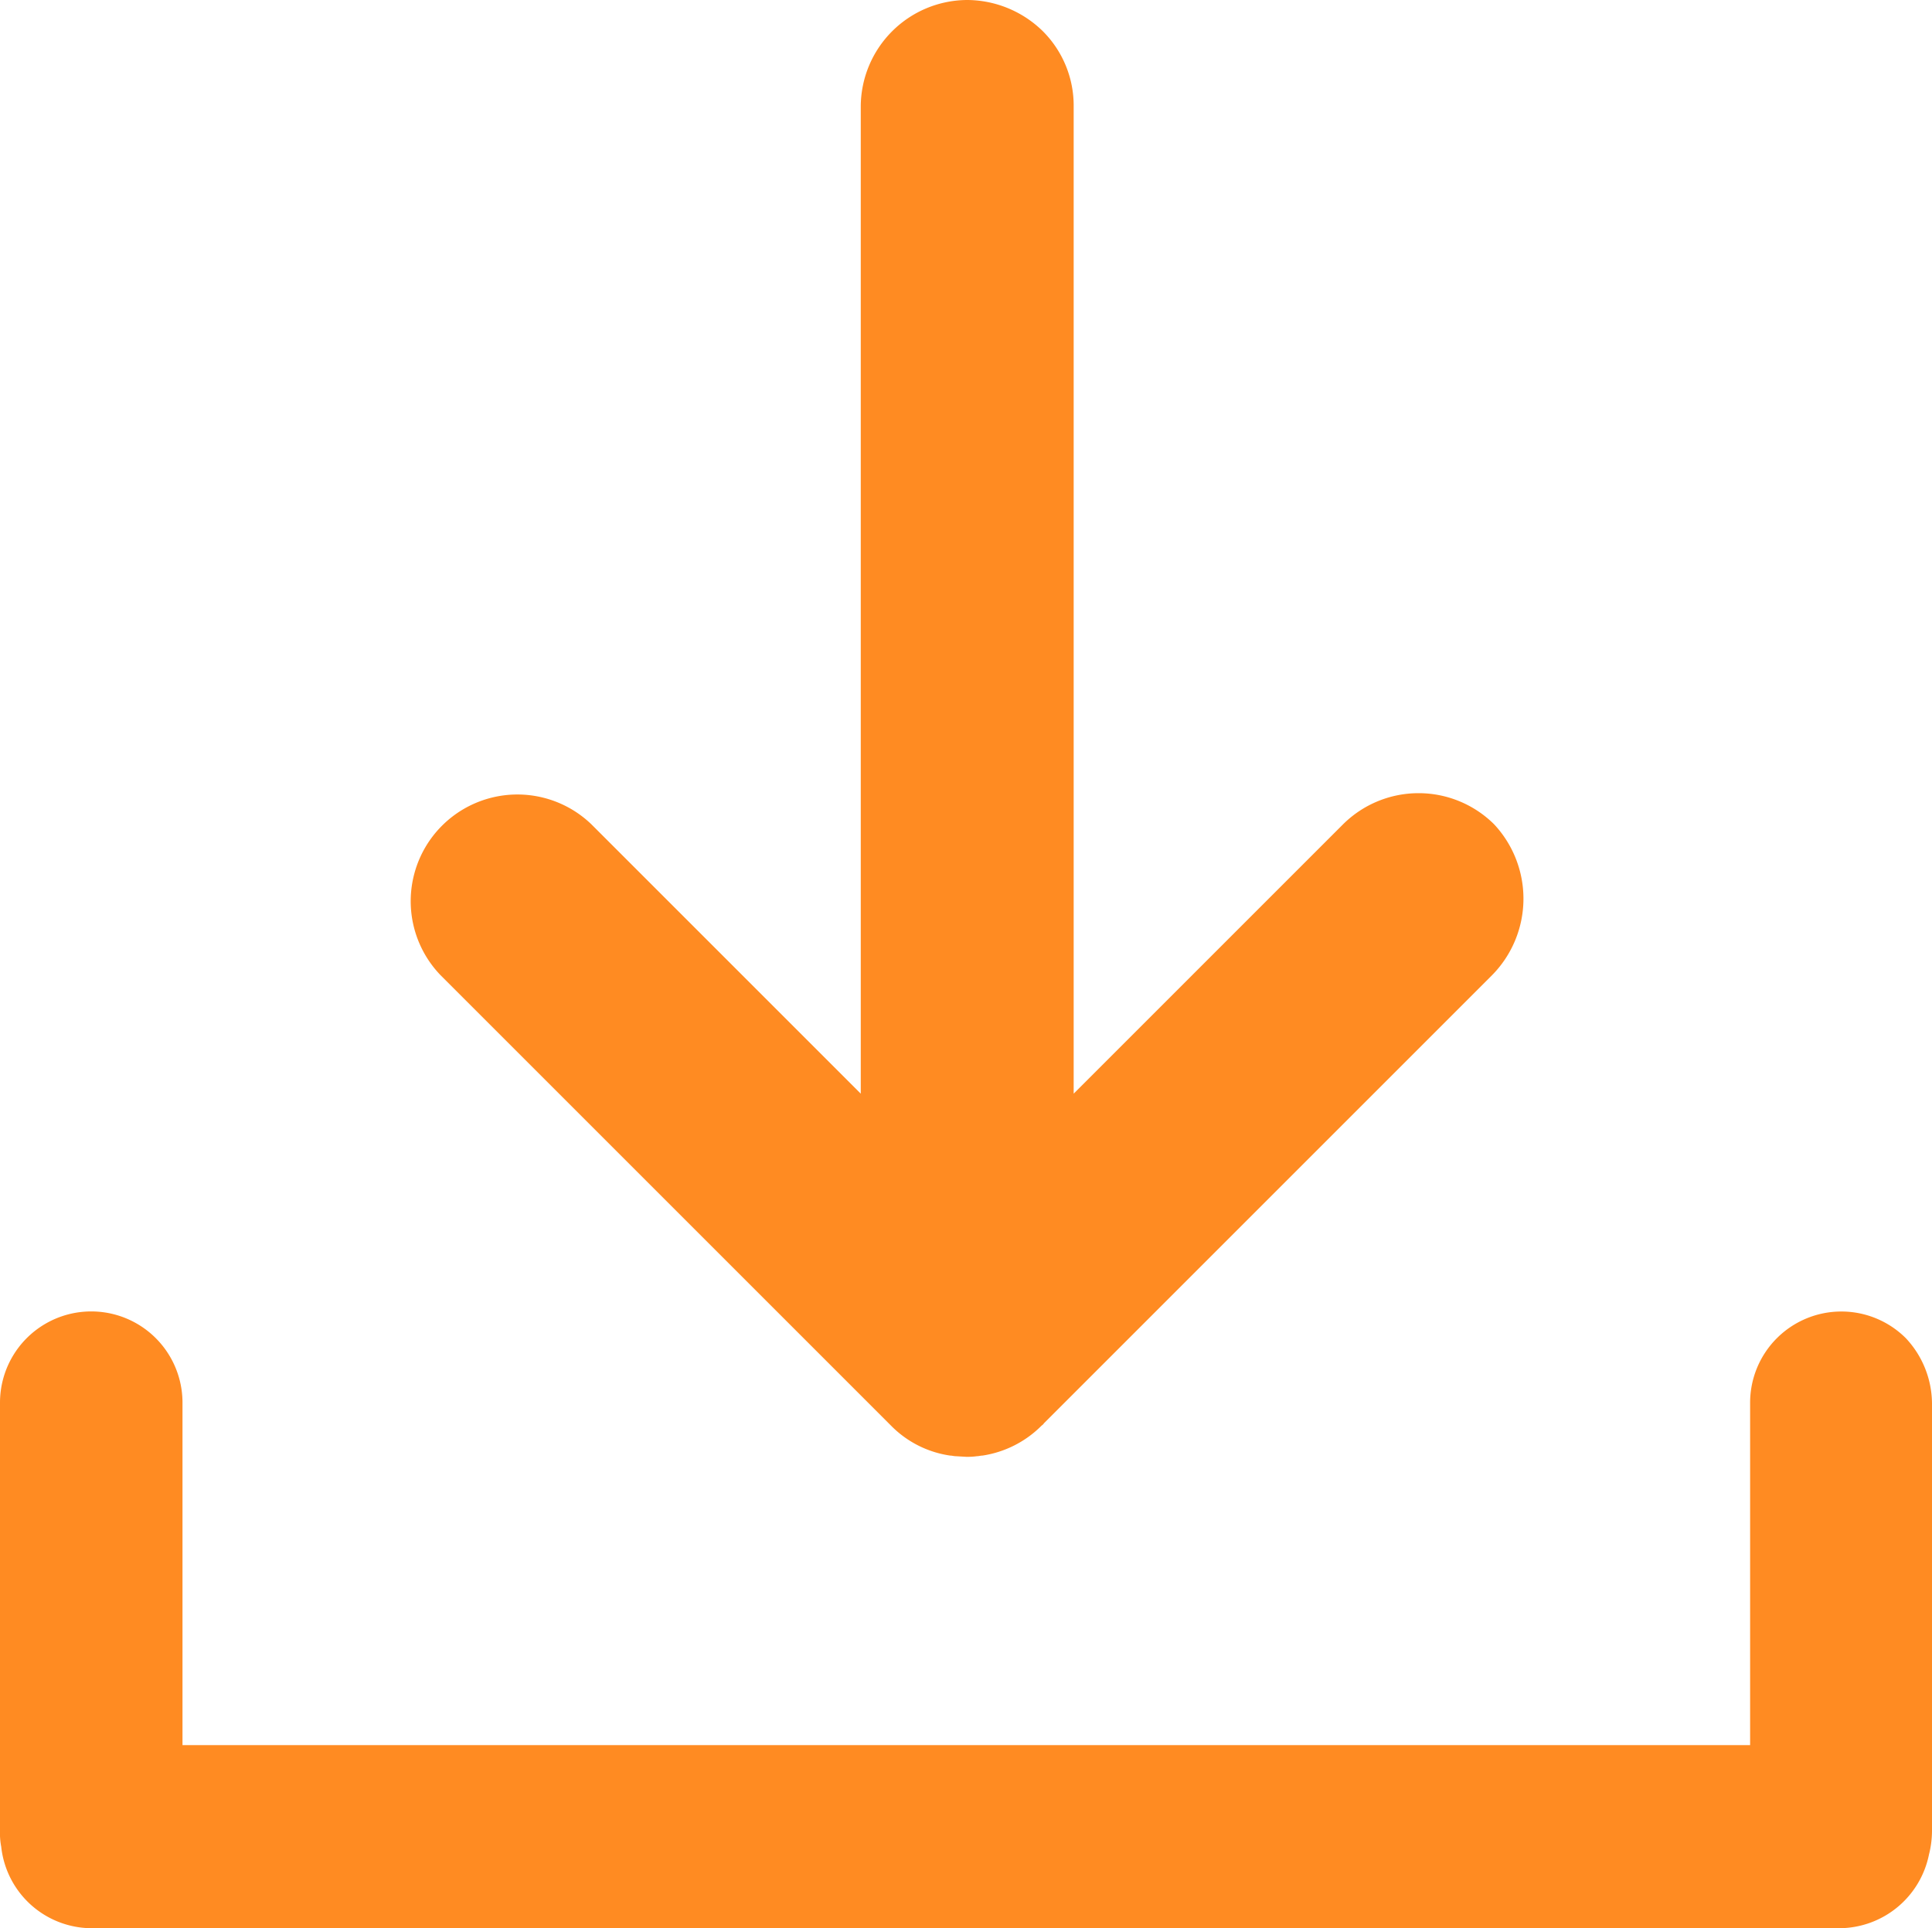 <svg xmlns="http://www.w3.org/2000/svg" viewBox="0 0 317.6 317"><defs><style>.cls-1{fill:#ff8b22;}</style></defs><g id="Camada_2" data-name="Camada 2"><g id="Camada_1-2" data-name="Camada 1"><path class="cls-1" d="M317.6,230.7V301a16,16,0,0,1-.5,3.9h0A15.1,15.1,0,0,1,302.4,317H15.1A15,15,0,0,1,.2,303.6a11.84,11.84,0,0,1-.2-2.7V230.6a15,15,0,0,1,30,0v56.3H287.7V230.6A15,15,0,0,1,313.3,220,15.84,15.84,0,0,1,317.6,230.7Z"/><path class="cls-1" d="M245.3,160.3,171.6,234c-.1.2-.3.3-.4.4a17.37,17.37,0,0,1-9.7,4.9c-.3,0-.6.1-.9.1a10.87,10.87,0,0,1-1.8.1h0l-1.7-.1c-.3,0-.6-.1-.9-.1a17.06,17.06,0,0,1-9.7-4.9l-.4-.4L72.4,160.3a17.54,17.54,0,0,1,24.8-24.8l44.3,44.3V17.5A17.58,17.58,0,0,1,159,0a17.89,17.89,0,0,1,12.4,5.1,17.29,17.29,0,0,1,5.1,12.4V179.8l44.3-44.3a17.62,17.62,0,0,1,24.8,0A17.91,17.91,0,0,1,245.3,160.3Z"/></g></g></svg>